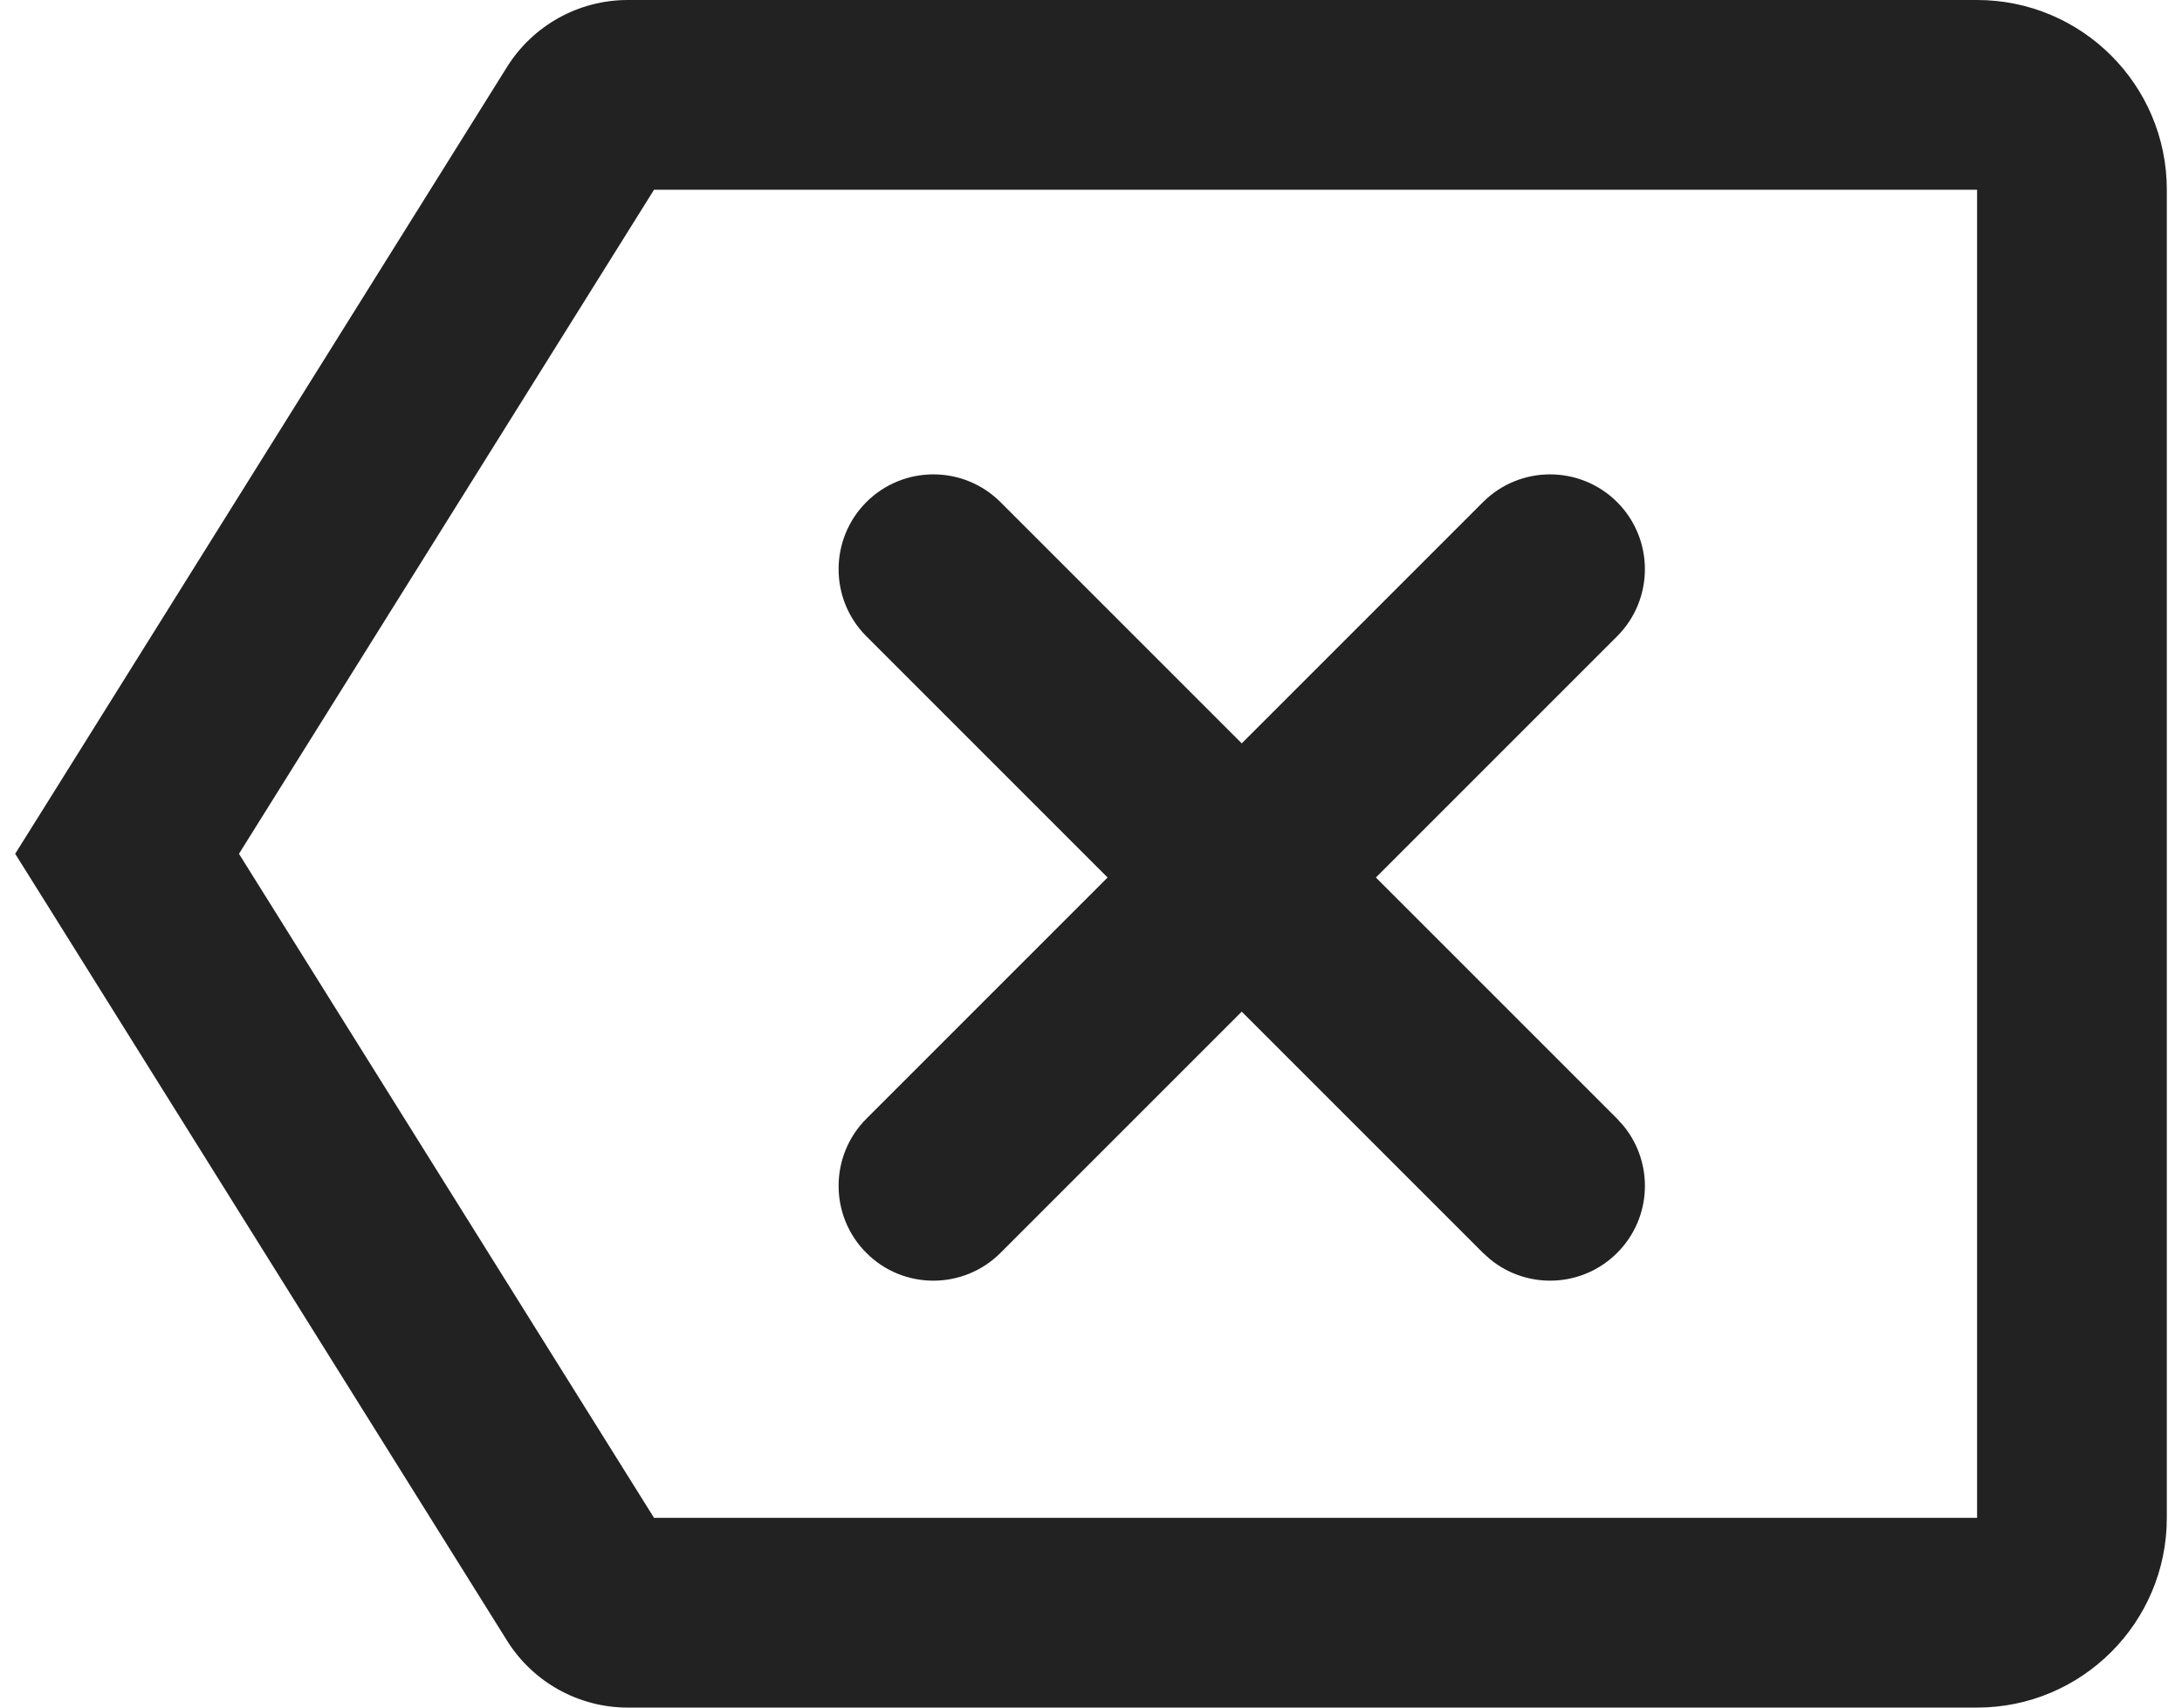 <svg width="23" height="18" viewBox="0 0 23 18" fill="none" xmlns="http://www.w3.org/2000/svg">
<path d="M20.84 0C21.944 0 22.84 0.896 22.84 2V16C22.84 17.104 21.944 18 20.84 18H6.617C6.1 18 5.619 17.733 5.345 17.295L0.492 9.53L0.16 9L0.492 8.47L5.345 0.705C5.619 0.267 6.1 0 6.617 0H20.84ZM2.519 9L6.894 16H20.84V2H6.894L2.519 9ZM15.632 5.293C16.022 4.903 16.655 4.903 17.046 5.293C17.436 5.683 17.436 6.317 17.046 6.707L14.503 9.25L17.046 11.793L17.114 11.869C17.435 12.262 17.412 12.841 17.046 13.207C16.68 13.573 16.101 13.596 15.708 13.275L15.632 13.207L13.089 10.664L10.546 13.207C10.155 13.597 9.522 13.598 9.132 13.207C8.742 12.817 8.742 12.184 9.132 11.793L11.675 9.25L9.132 6.707C8.742 6.317 8.742 5.683 9.132 5.293C9.522 4.903 10.155 4.903 10.546 5.293L13.089 7.836L15.632 5.293Z" fill="#222222"/>
</svg>
